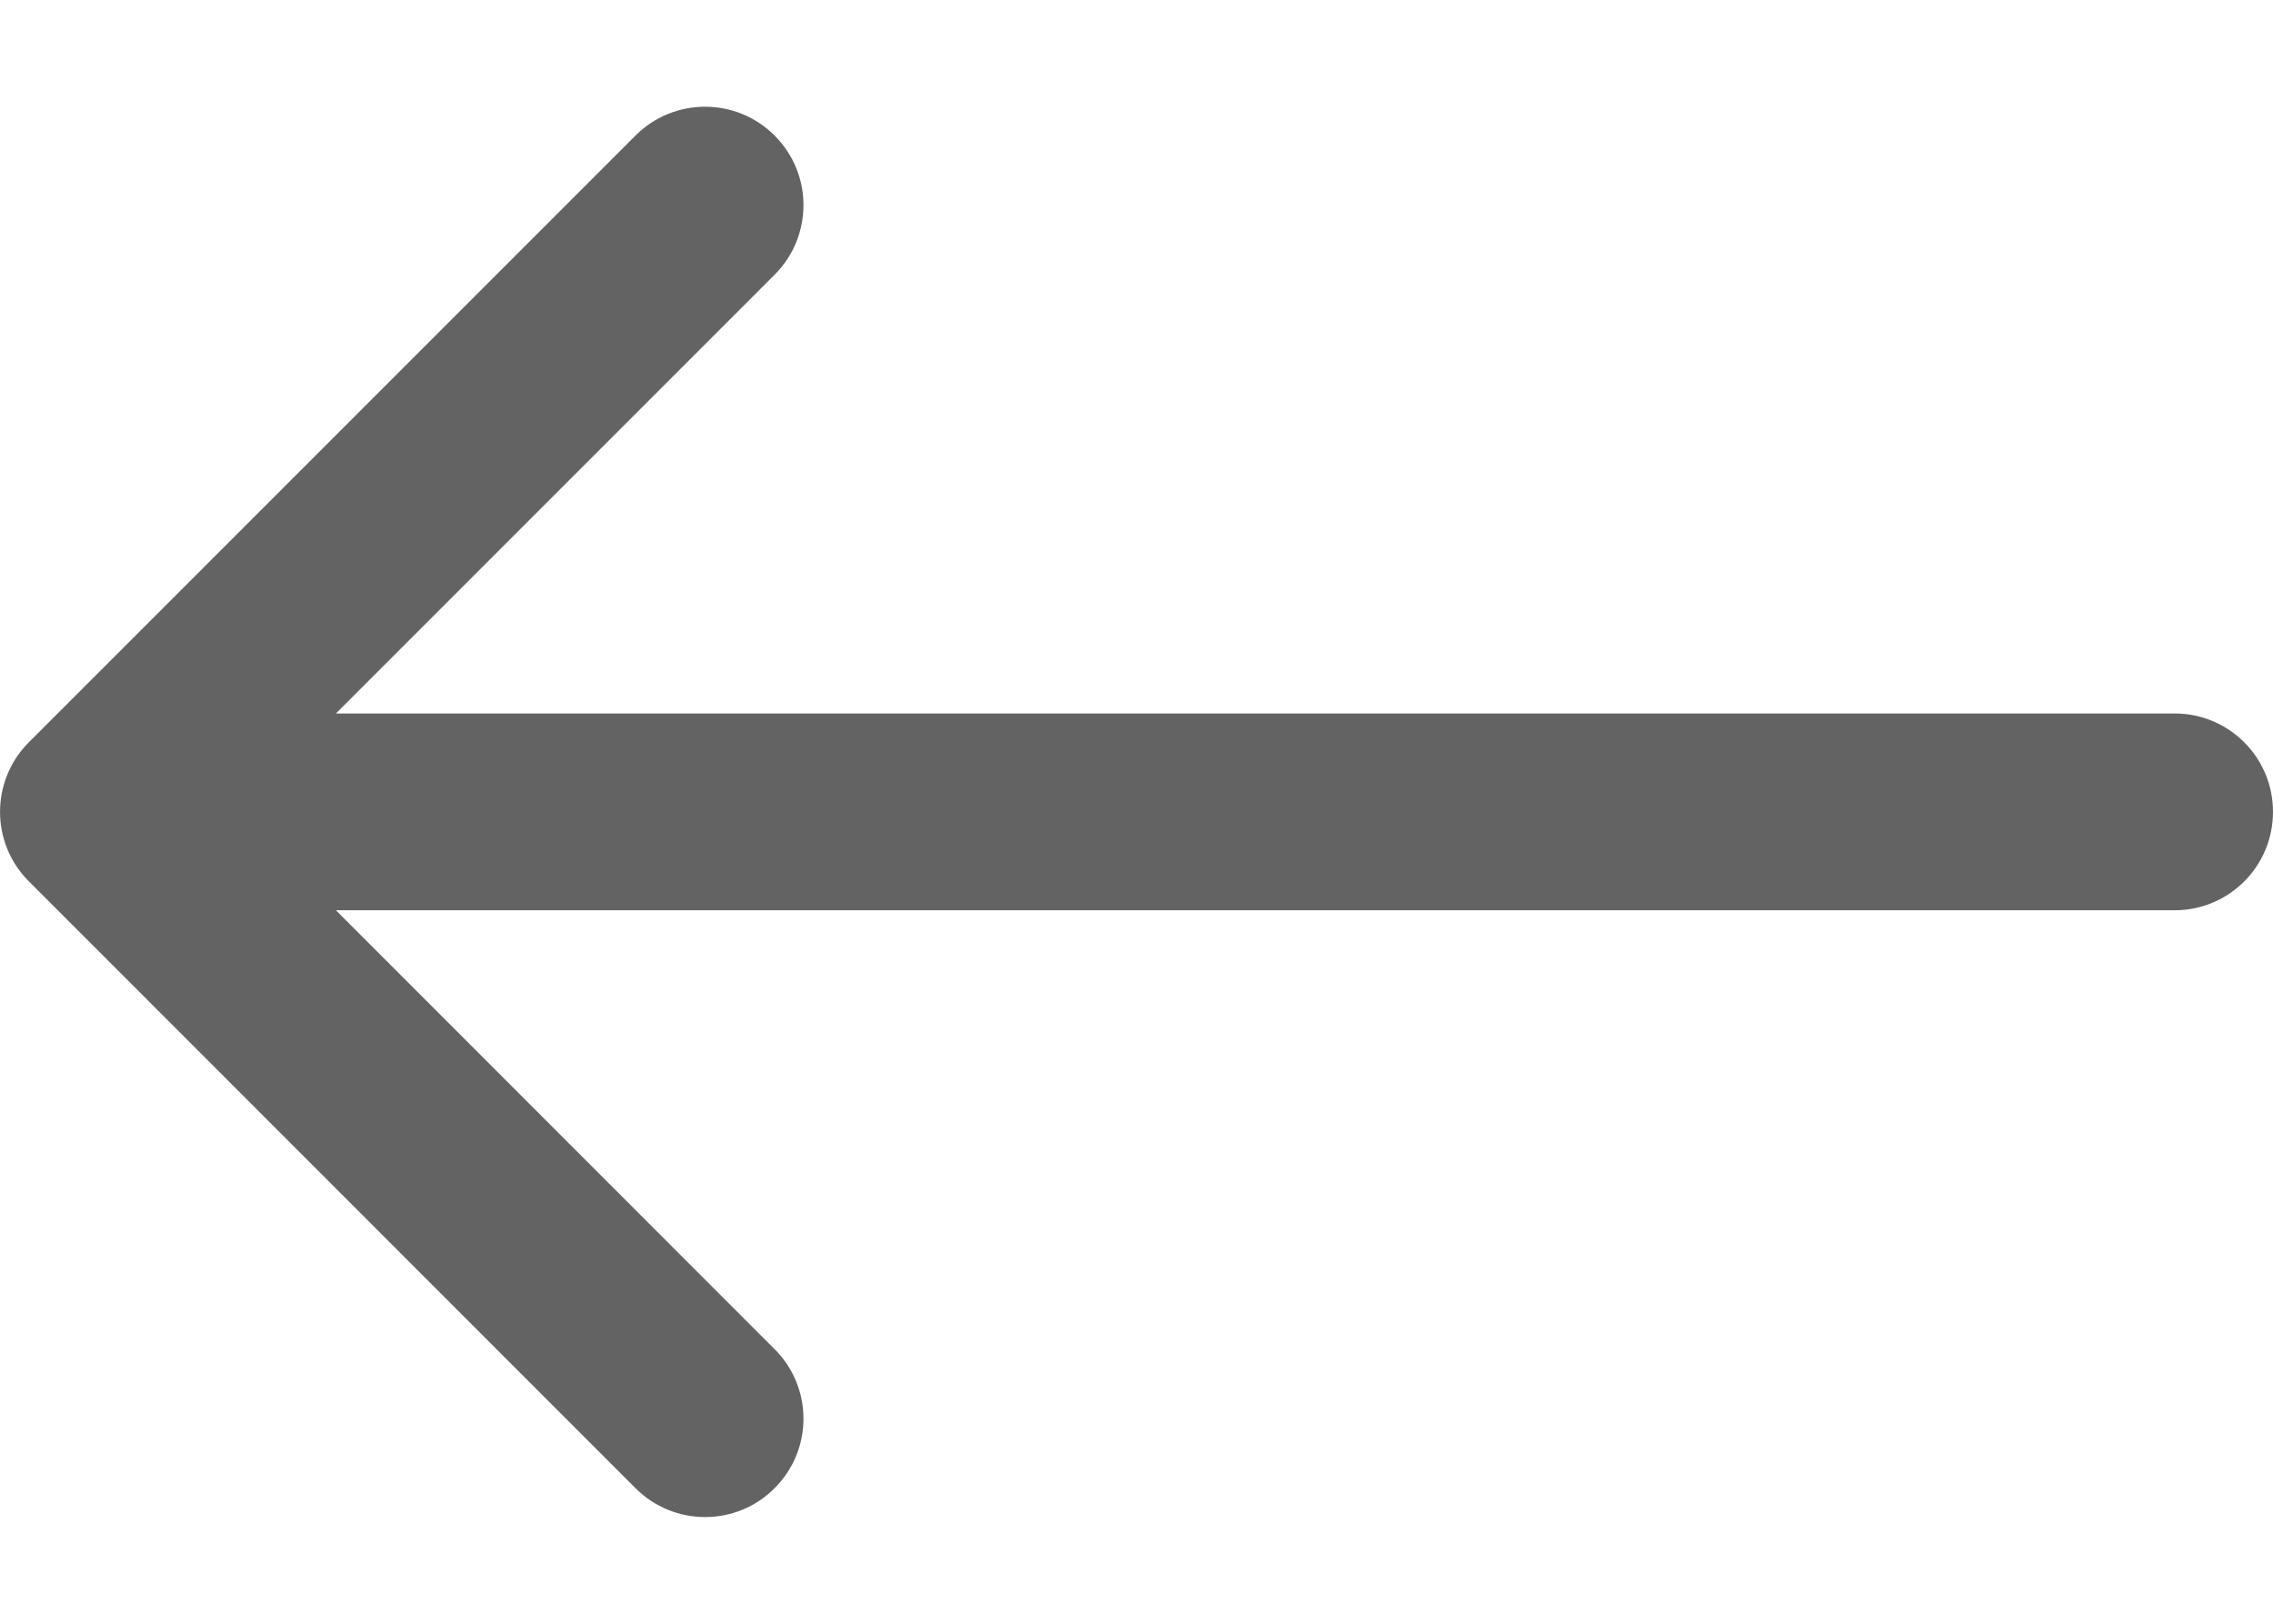 <svg width="14" height="10" viewBox="0 0 14 10" fill="none" xmlns="http://www.w3.org/2000/svg">
<path d="M13.394 4.394H2.069L4.771 1.692C5.008 1.455 5.008 1.071 4.771 0.835C4.535 0.598 4.151 0.598 3.914 0.835L0.178 4.571C-0.059 4.808 -0.059 5.192 0.178 5.428L3.914 9.165C4.033 9.284 4.188 9.343 4.343 9.343C4.498 9.343 4.653 9.284 4.771 9.165C5.008 8.929 5.008 8.545 4.771 8.309L2.069 5.606H13.394C13.729 5.606 14 5.335 14 5C14 4.665 13.729 4.394 13.394 4.394Z" fill="#636364"/>
</svg>
